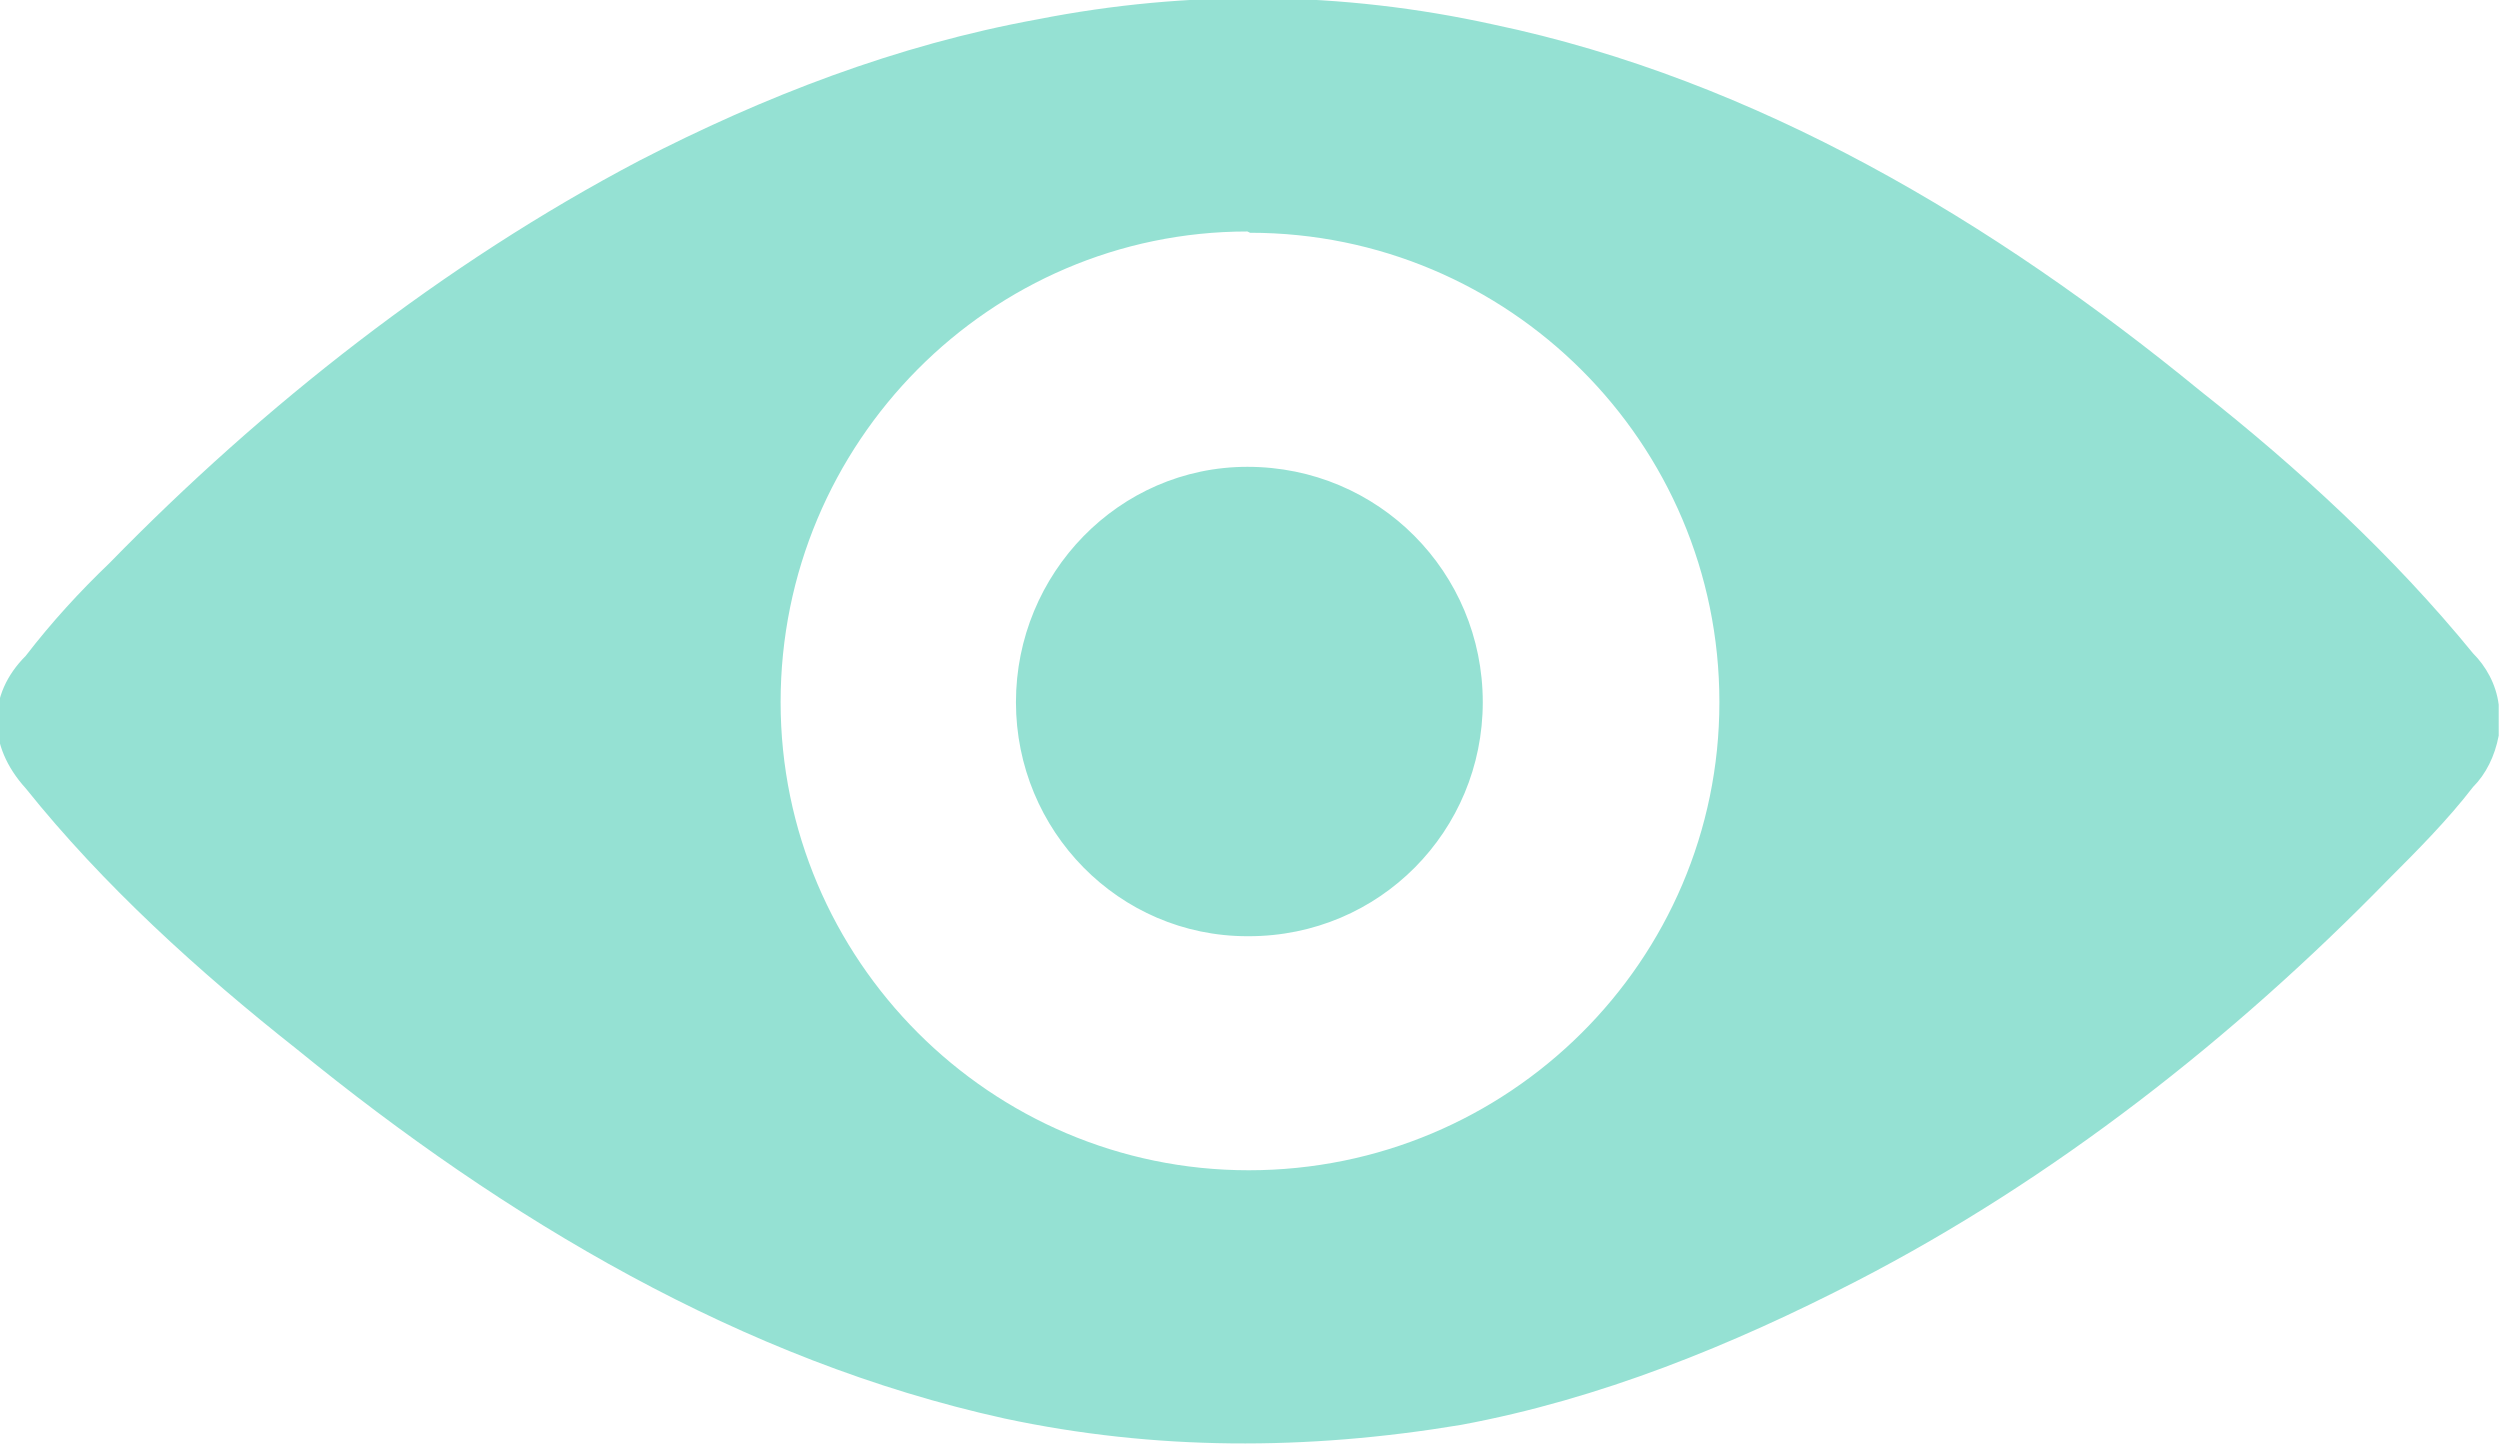<svg xmlns="http://www.w3.org/2000/svg" width="19.44" height="11.25" preserveAspectRatio="xMidYMid"><defs><style>.cls-1 { fill: #95e1d3; fill-rule: evenodd; }</style></defs><path d="M19.43 5.65s0 0 0 .02 0 .03 0 .03 0 0 0 .02c-.03.16-.1.3-.2.4-.2.26-.44.5-.66.72-1.2 1.23-2.6 2.33-4.13 3.12-.97.5-2 .92-3.08 1.12-1.2.2-2.38.2-3.55-.05-2.04-.45-3.88-1.55-5.5-2.87C1.55 7.56.8 6.88.2 6.13-.1 5.8-.1 5.4.2 5.1c.2-.26.42-.5.65-.72 1.2-1.23 2.6-2.33 4.12-3.13.97-.5 2-.9 3.1-1.1 1.17-.23 2.36-.22 3.54.04 2.05.43 3.9 1.54 5.5 2.85.76.6 1.5 1.28 2.12 2.04.1.1.18.24.2.4 0 0 0 0 0 .02 0 0 0 0 0 .02 0 0 0 .02 0 .03 0 0 0 .03 0 .04 0 .02 0 .03 0 .05zM9.7 1.8c-2 0-3.63 1.64-3.63 3.66 0 2 1.63 3.64 3.64 3.64 2.02 0 3.66-1.63 3.66-3.64 0-2.02-1.64-3.65-3.65-3.65zm0 5.48c-1 0-1.8-.82-1.8-1.82s.8-1.83 1.8-1.83c1.02 0 1.83.82 1.83 1.83 0 1-.8 1.82-1.82 1.82z" class="cls-1"/></svg>